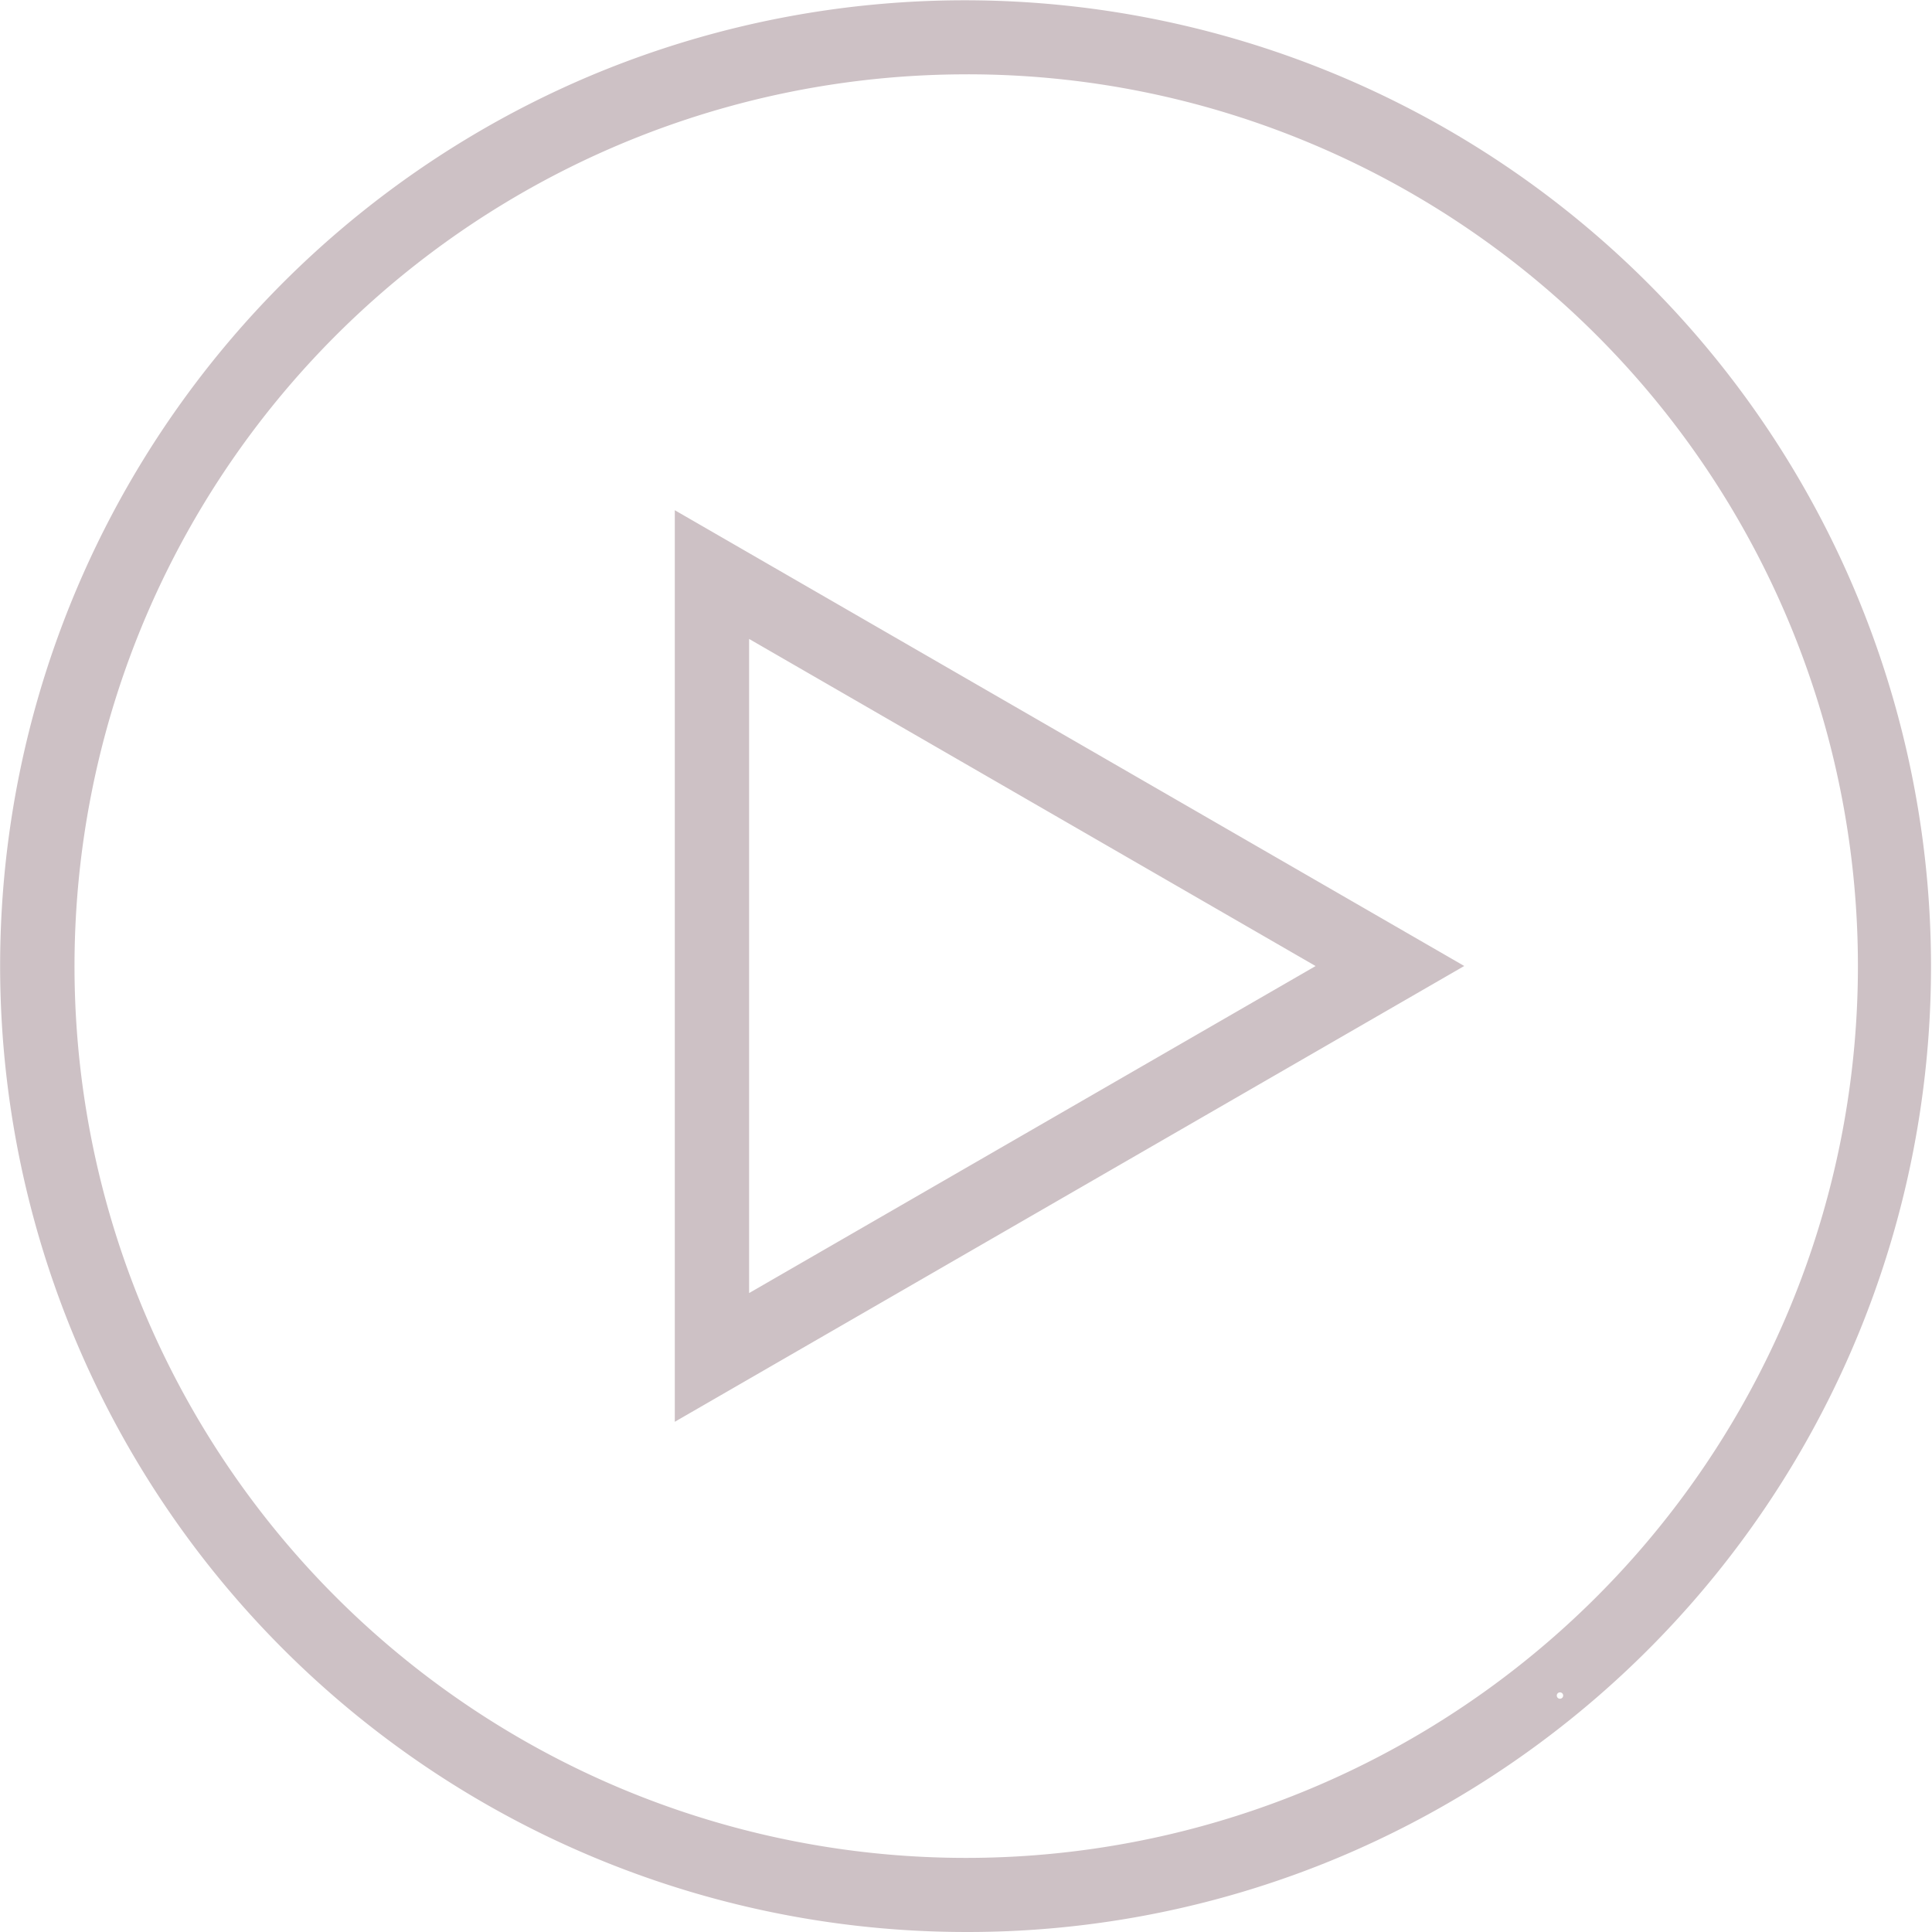 <?xml version="1.0" standalone="no"?><!DOCTYPE svg PUBLIC "-//W3C//DTD SVG 1.1//EN" "http://www.w3.org/Graphics/SVG/1.1/DTD/svg11.dtd">
<svg class="icon" width="200px" height="200.00px" viewBox="0 0 1024 1024" version="1.1" xmlns="http://www.w3.org/2000/svg">
<path fill="#CDC1C5" d="M826.82 900.365a1.688 1.688 0 0 0 0-3.376 1.688 1.688 0 0 0 0 3.376zM512 1023.999A512.095 512.095 0 0 1 312.711 40.247a512.122 512.122 0 0 1 398.59 943.504 508.809 508.809 0 0 1-199.301 40.247z m0-984.596a472.703 472.703 0 0 0-183.949 908.063A472.731 472.731 0 0 0 695.96 76.522 469.631 469.631 0 0 0 512 39.392zM357.651 753.579V270.42l418.432 241.574z m39.392-414.932v346.705l300.257-173.325z" />
</svg>